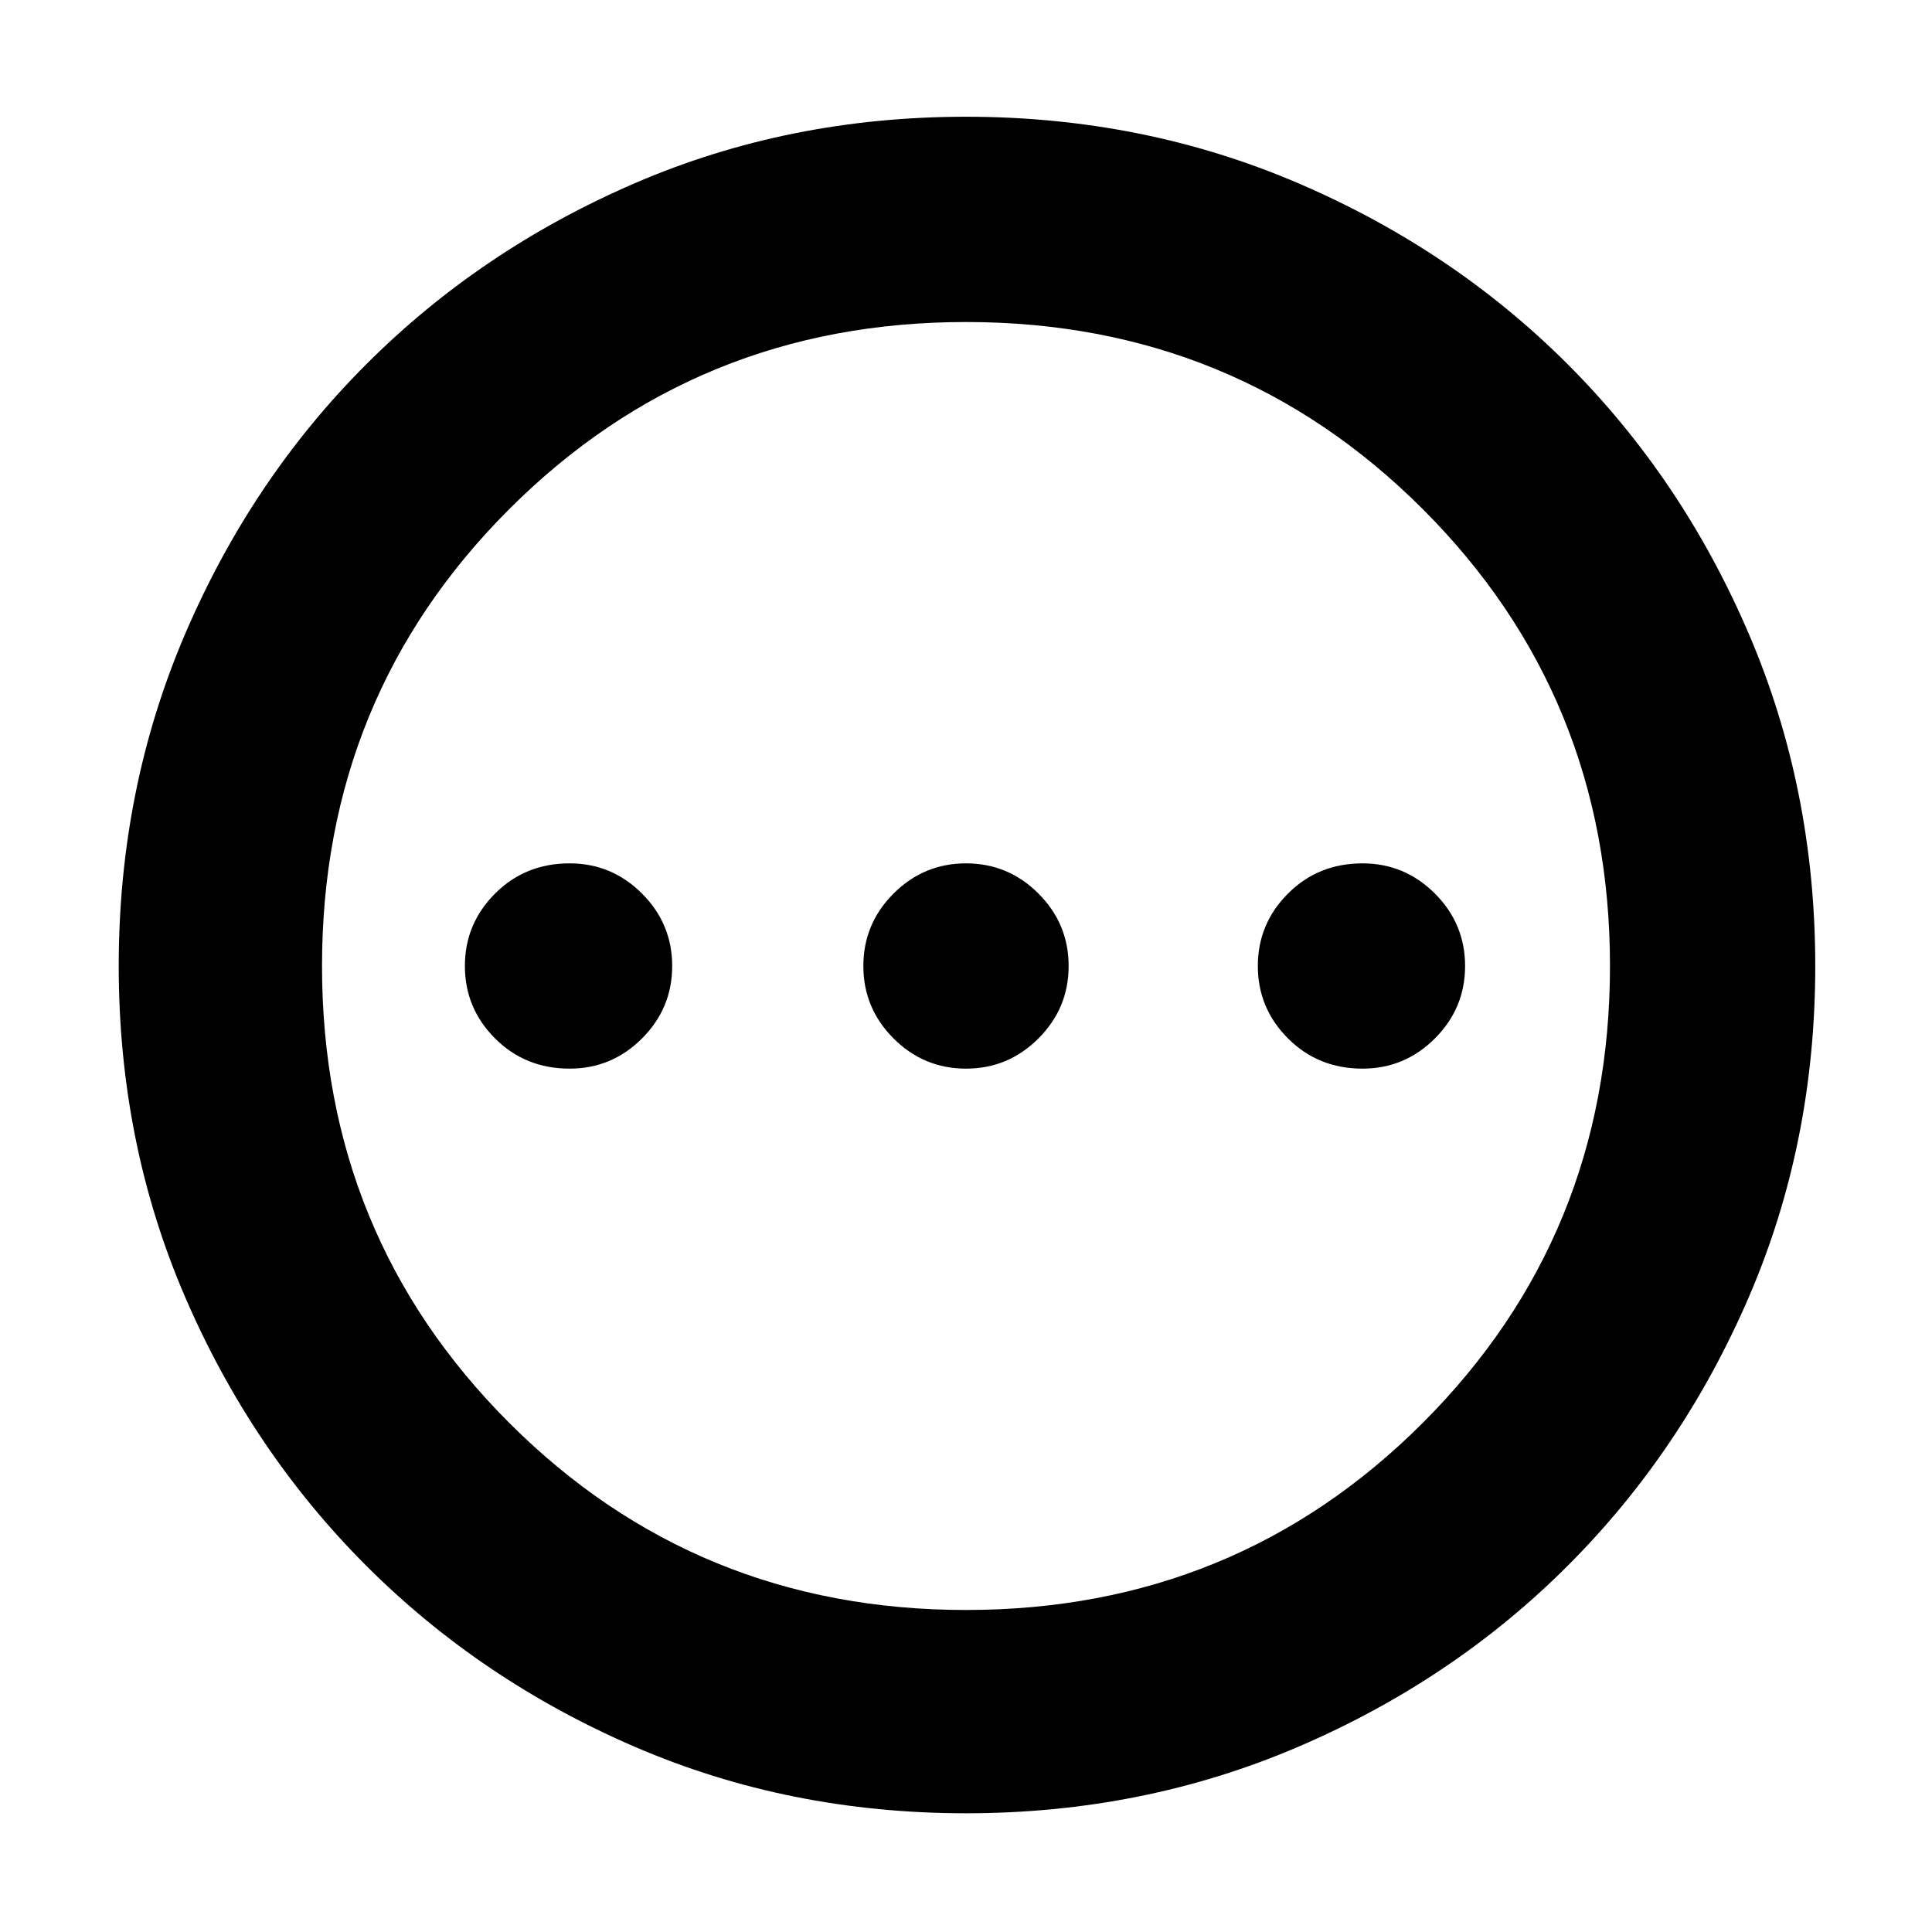<svg xmlns="http://www.w3.org/2000/svg" height="40" width="40"><path d="M11.792 22.125q.875 0 1.5-.625t.625-1.5q0-.875-.625-1.5t-1.5-.625q-.917 0-1.542.625T9.625 20q0 .875.625 1.5t1.542.625Zm8.208 0q.875 0 1.5-.625t.625-1.5q0-.875-.625-1.5t-1.5-.625q-.875 0-1.5.625t-.625 1.5q0 .875.625 1.5t1.5.625Zm8.208 0q.875 0 1.5-.625t.625-1.5q0-.875-.625-1.5t-1.5-.625q-.916 0-1.541.625-.625.625-.625 1.5t.625 1.5q.625.625 1.541.625ZM20 37.542q-3.667 0-6.854-1.375-3.188-1.375-5.563-3.75-2.375-2.375-3.75-5.563Q2.458 23.667 2.458 20q0-3.667 1.375-6.875t3.75-5.583q2.375-2.375 5.563-3.75Q16.333 2.417 20 2.417q3.667 0 6.875 1.375t5.583 3.75q2.375 2.375 3.75 5.583T37.583 20q0 3.667-1.375 6.854-1.375 3.188-3.75 5.563-2.375 2.375-5.583 3.75T20 37.542Zm0-4.209q5.583 0 9.458-3.875T33.333 20q0-5.583-3.875-9.458T20 6.667q-5.583 0-9.458 3.875T6.667 20q0 5.583 3.875 9.458T20 33.333ZM20 20Z"/></svg>